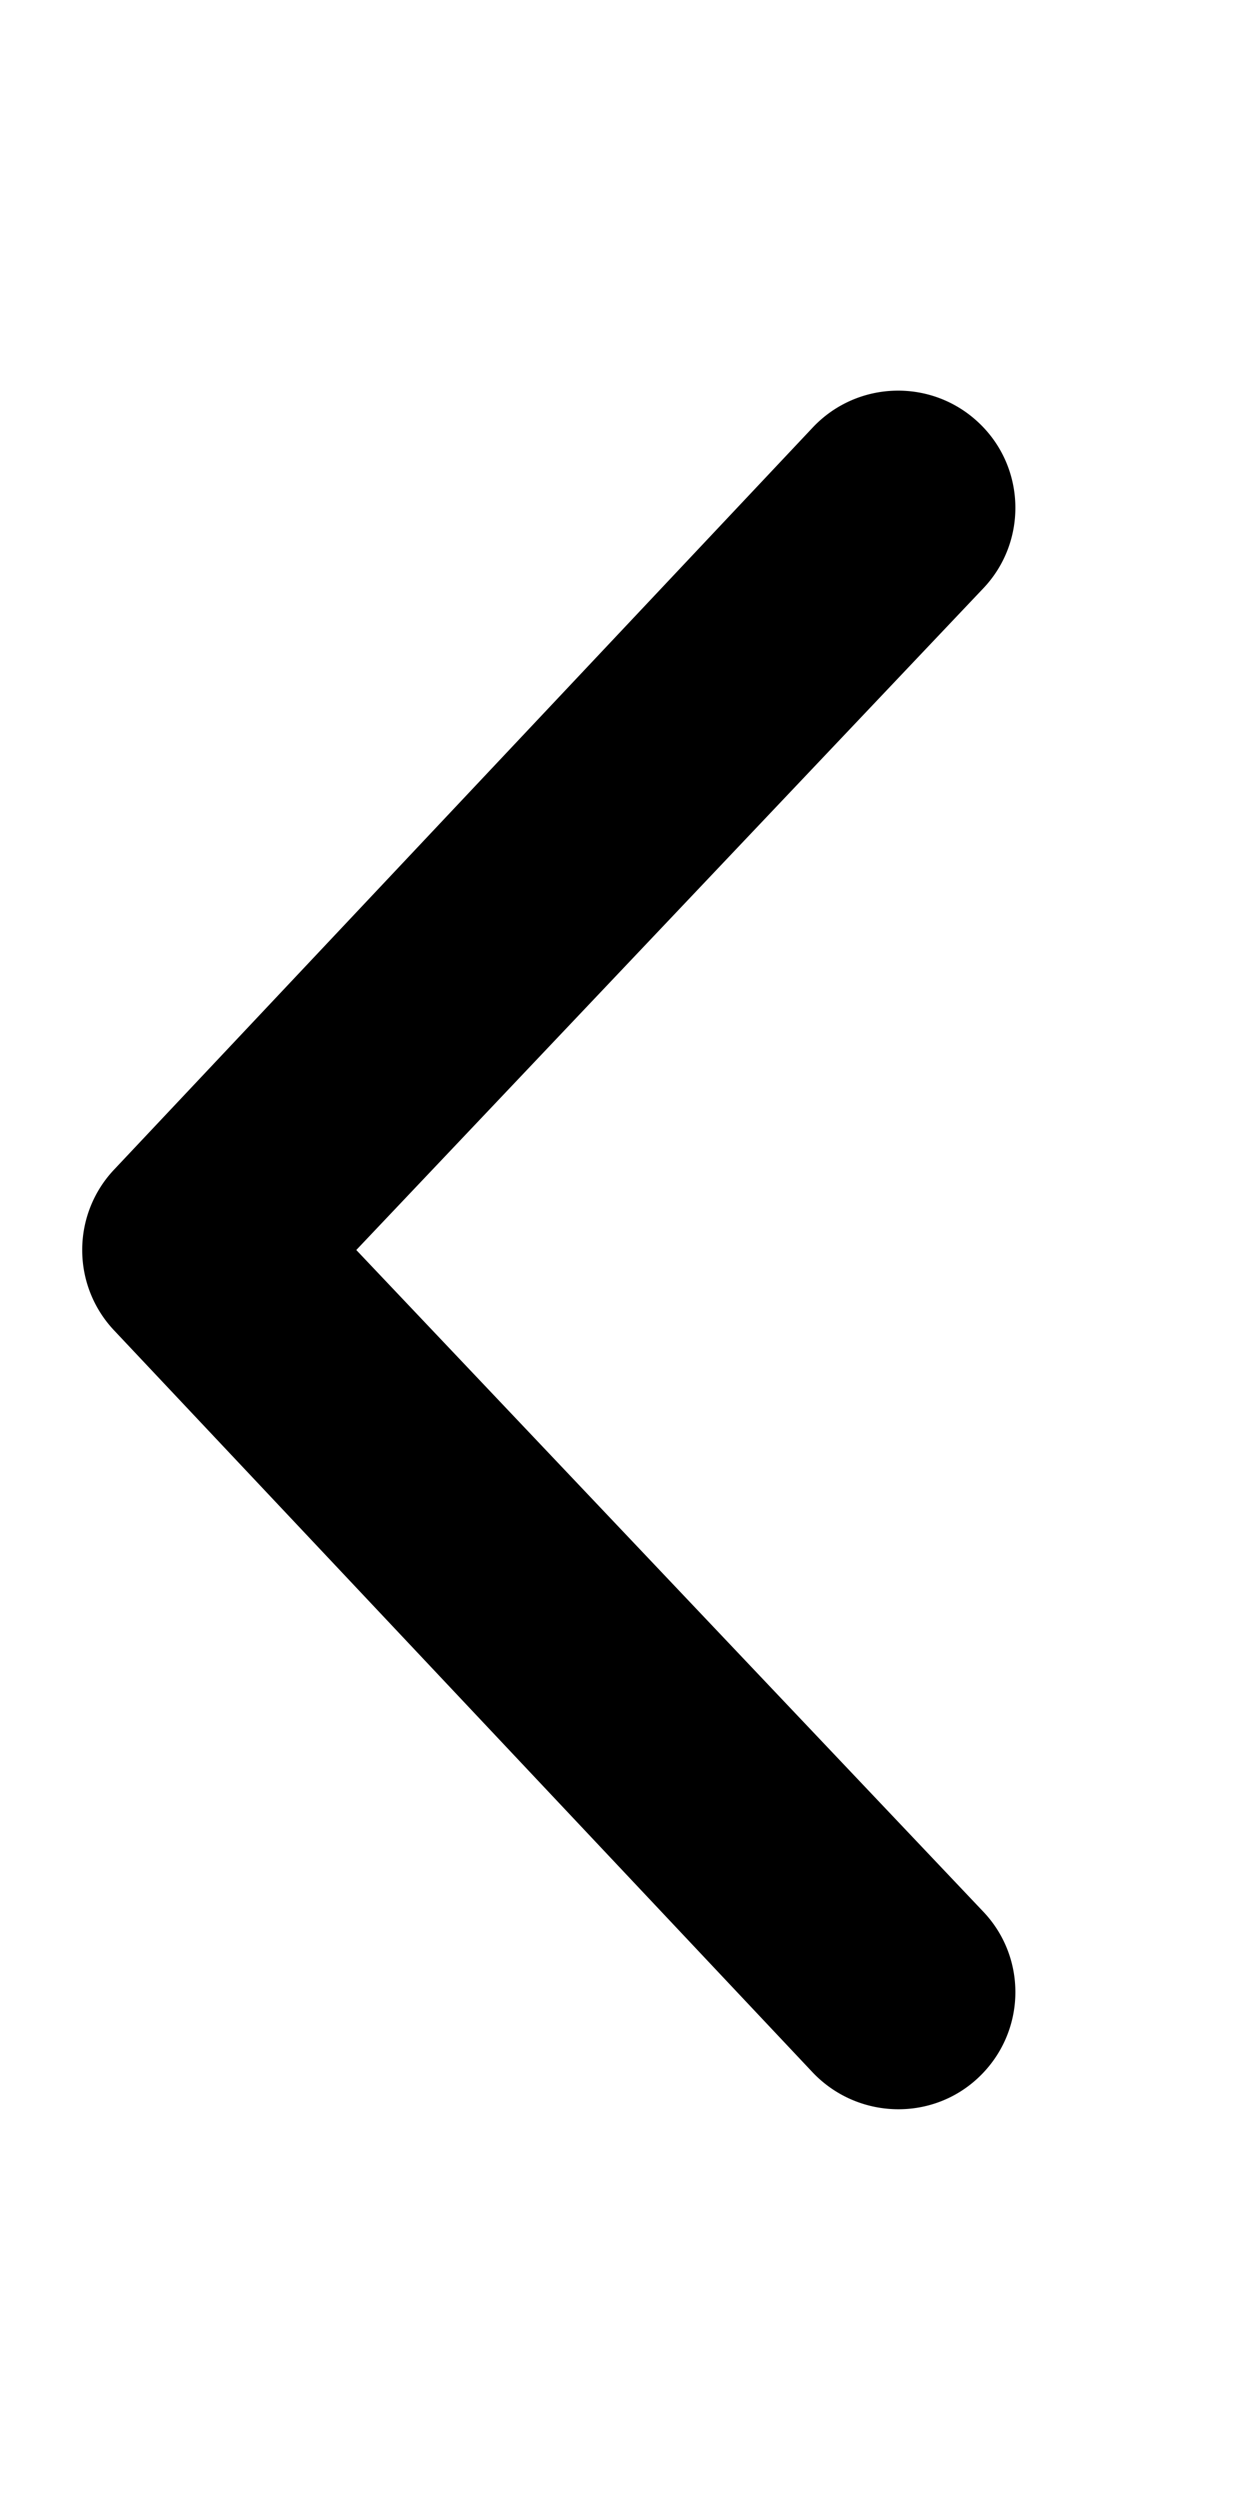<svg xmlns="http://www.w3.org/2000/svg" viewBox="0 0 256 512"><!--! Font Awesome Pro 6.1.1 by @fontawesome - https://fontawesome.com License - https://fontawesome.com/license (Commercial License) Copyright 2022 Fonticons, Inc.--><path d="m166.5 424.5-143.1-152a23.94 23.94 0 0 1-6.562-16.5 23.94 23.94 0 0 1 6.562-16.5l143.1-152c9.125-9.625 24.31-10.03 33.93-.938 9.688 9.126 10.03 24.38.938 33.94l-128.4 135.5 128.4 135.5c9.094 9.562 8.75 24.75-.938 33.94-9.53 9.058-24.73 8.658-33.93-.942z"/></svg>